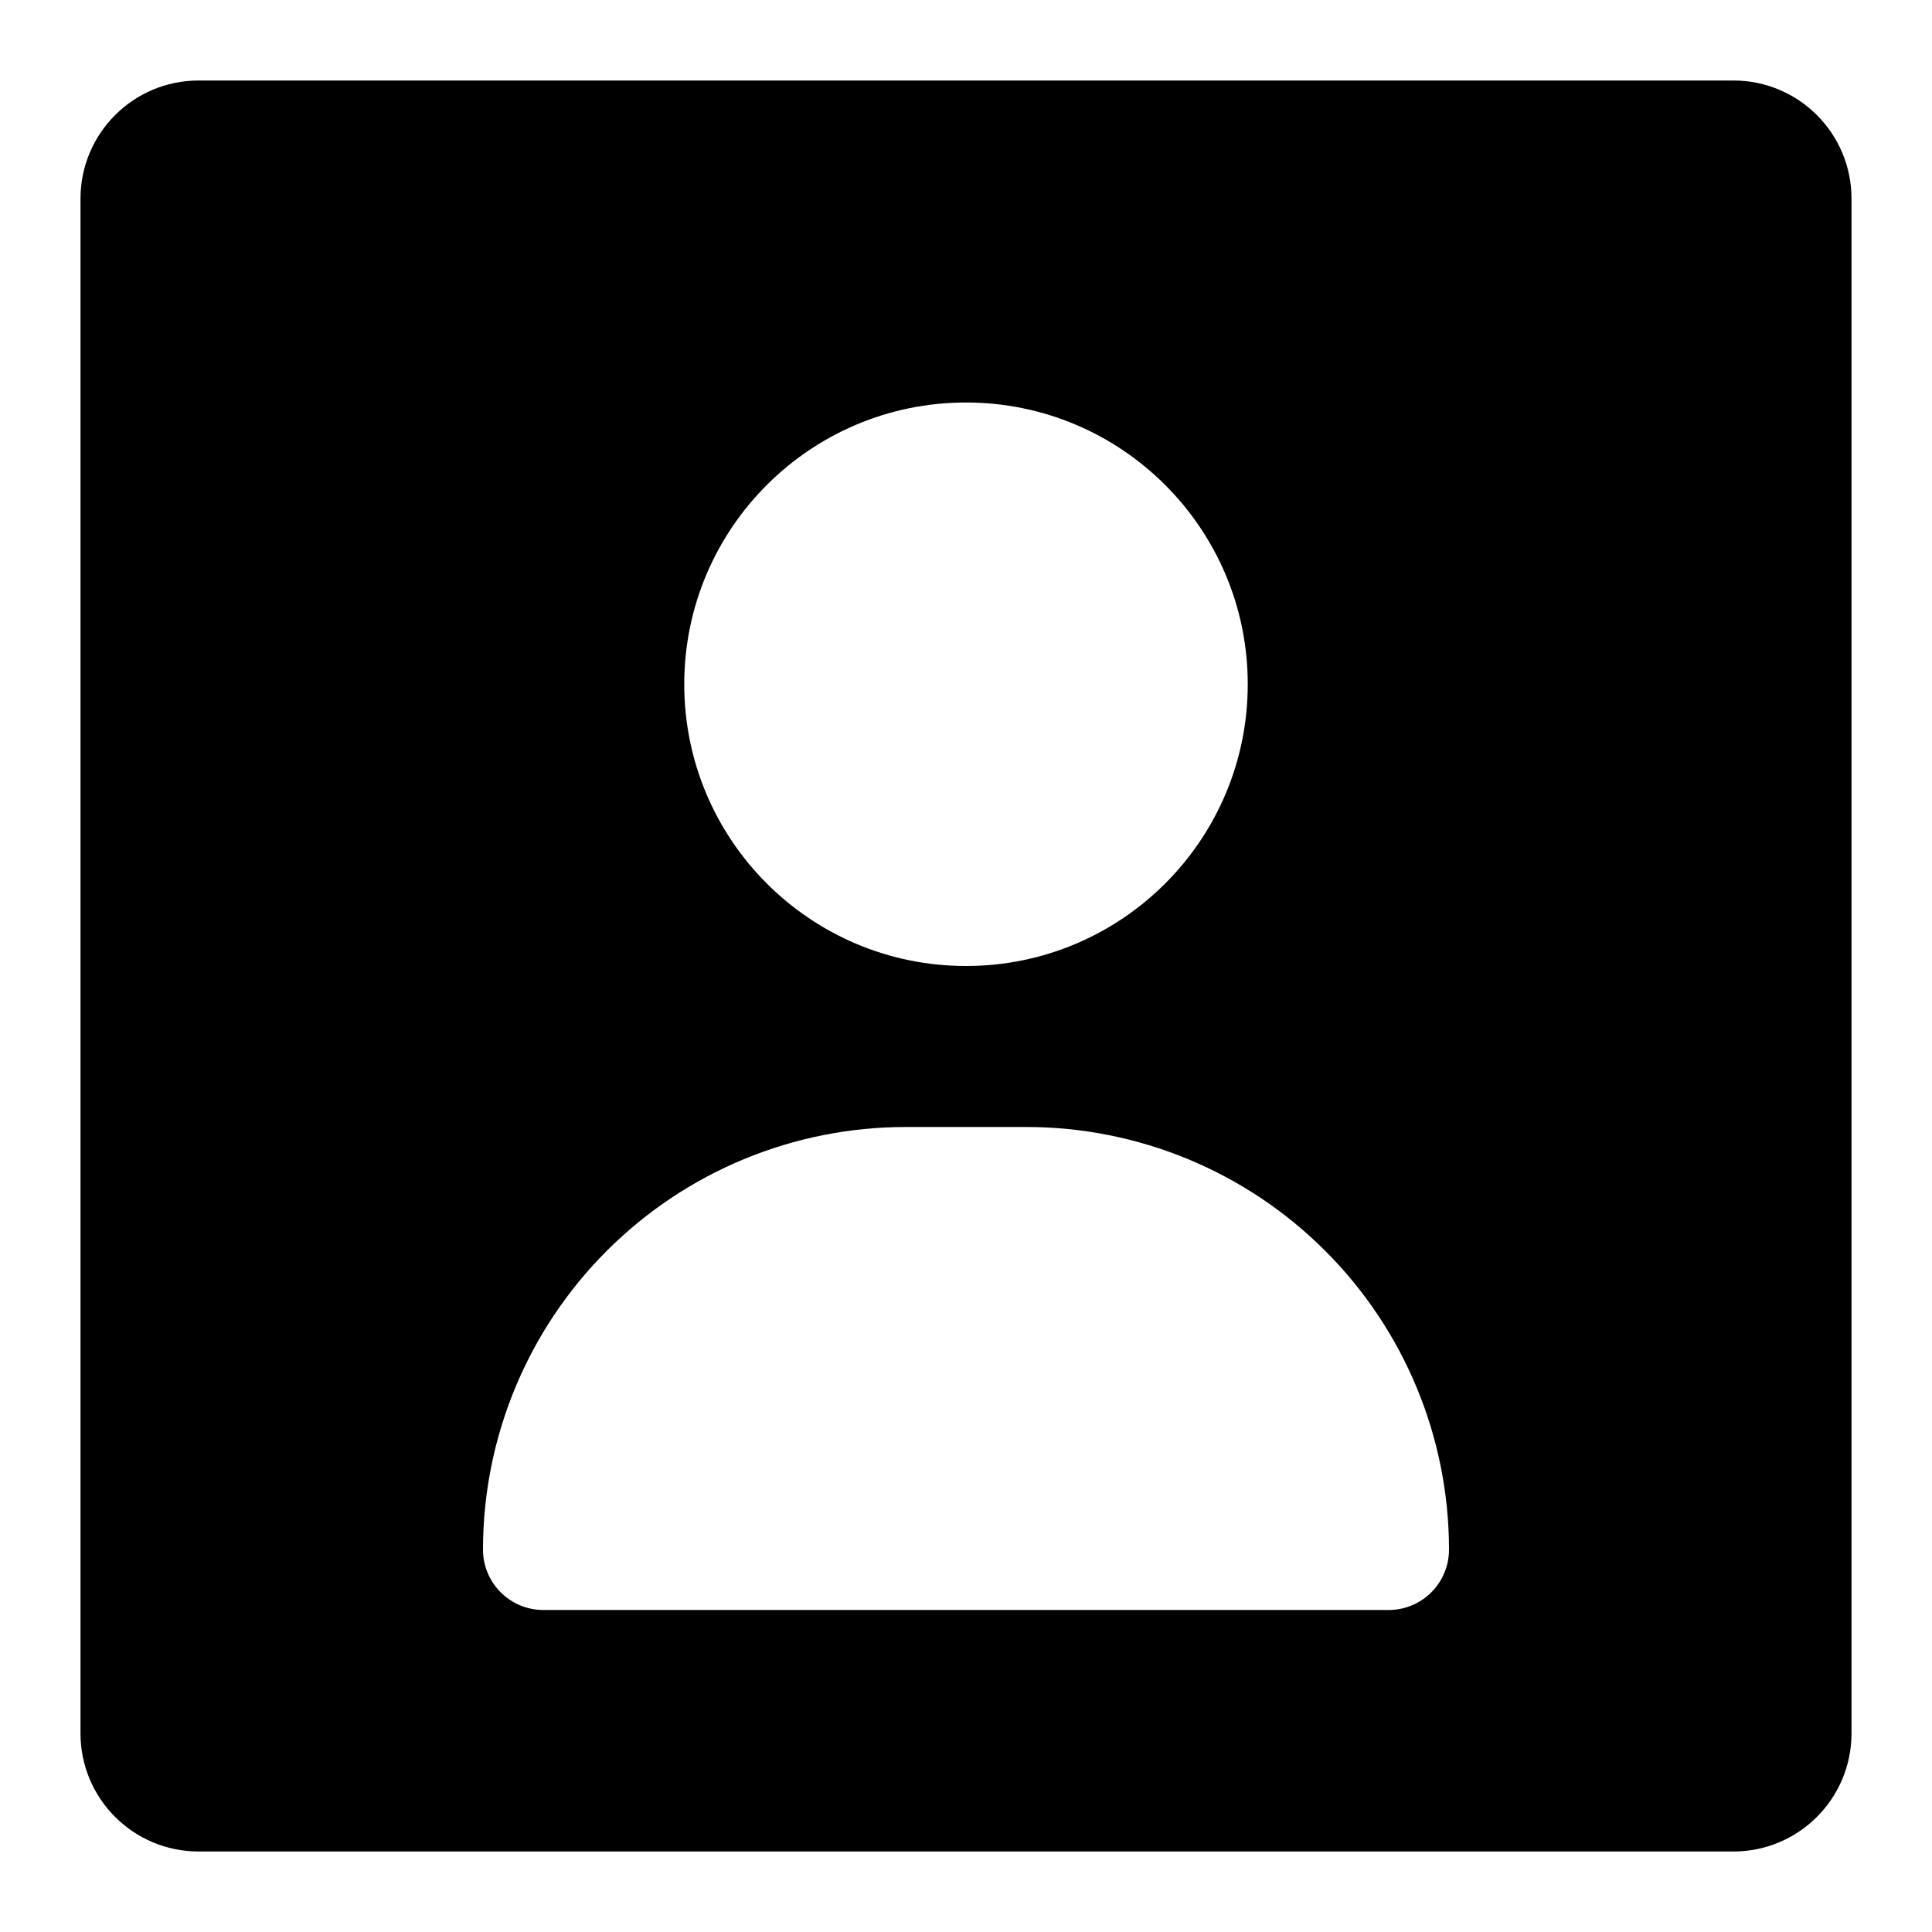 <svg xmlns="http://www.w3.org/2000/svg" viewBox="0 0 24 24"><path fill="currentColor" fill-rule="evenodd" d="M21.533 1H2.467C1.657 1 1 1.657 1 2.467V21.533C1 22.343 1.657 23 2.467 23H21.533C22.343 23 23 22.343 23 21.533V2.467C23 1.657 22.343 1 21.533 1ZM11.25 14C9.858 14 8.522 14.553 7.538 15.538C6.553 16.522 6 17.858 6 19.25C6 19.664 6.336 20 6.75 20H17.25C17.664 20 18 19.664 18 19.25C18 17.858 17.447 16.522 16.462 15.538C15.478 14.553 14.142 14 12.75 14H11.25ZM12 5C10.067 5 8.5 6.567 8.5 8.5C8.5 10.433 10.067 12 12 12C13.933 12 15.5 10.433 15.5 8.5C15.5 6.567 13.933 5 12 5Z" clip-rule="evenodd"/></svg>